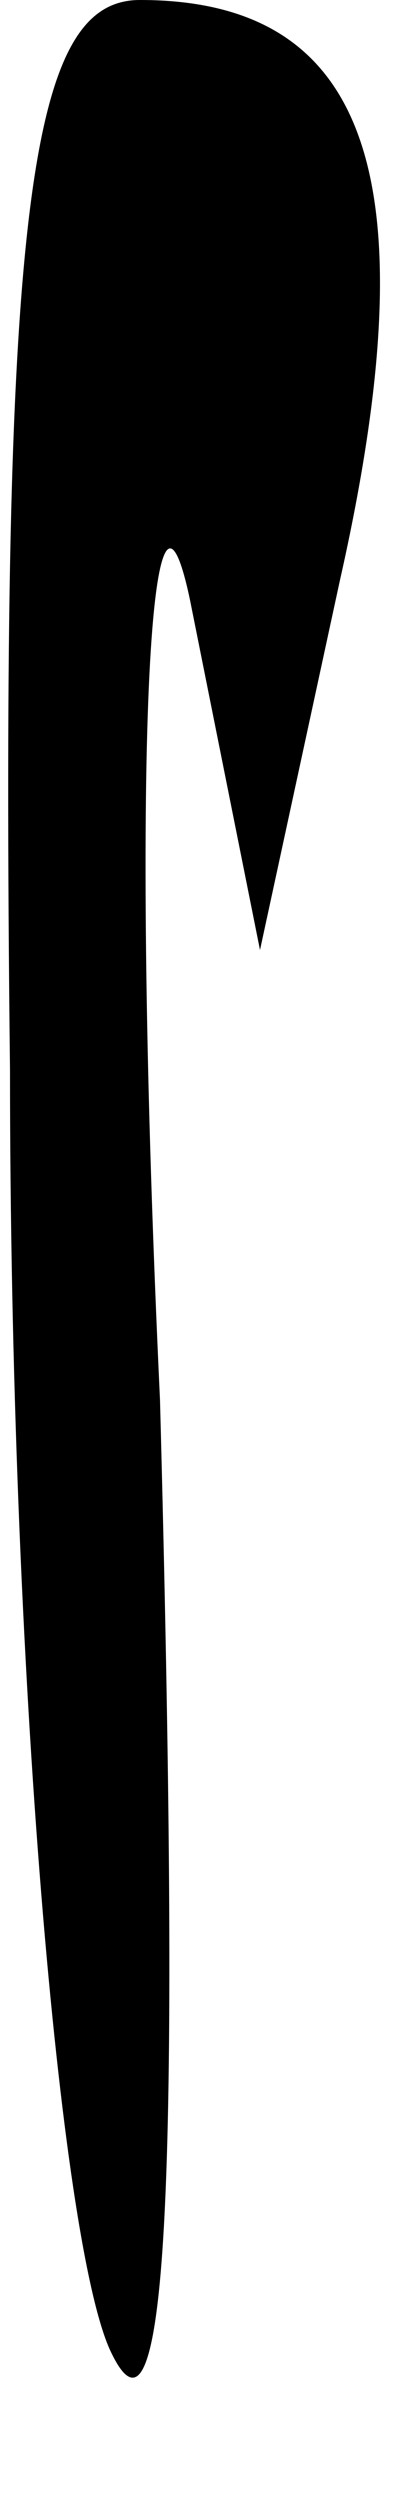 <?xml version="1.0" standalone="no"?>
<!DOCTYPE svg PUBLIC "-//W3C//DTD SVG 20010904//EN"
 "http://www.w3.org/TR/2001/REC-SVG-20010904/DTD/svg10.dtd">
<svg version="1.0" xmlns="http://www.w3.org/2000/svg"
 width="4pt" height="25pt" viewBox="0 0 4 25"
 preserveAspectRatio="xMidYMid meet">
<g transform="translate(0,25) scale(0.1,-0.1)"
fill="#000000" stroke="none">
<path fill="#000000" stroke="none" d="M1 143 c0 -60 5 -117 10 -128 6 -13 7
20 5 95 -3 64 -1 99 3 80 l7 -35 8 37 c9 40 3 58 -20 58 -11 0 -14 -20 -13
-107z"/>
</g>
</svg>
